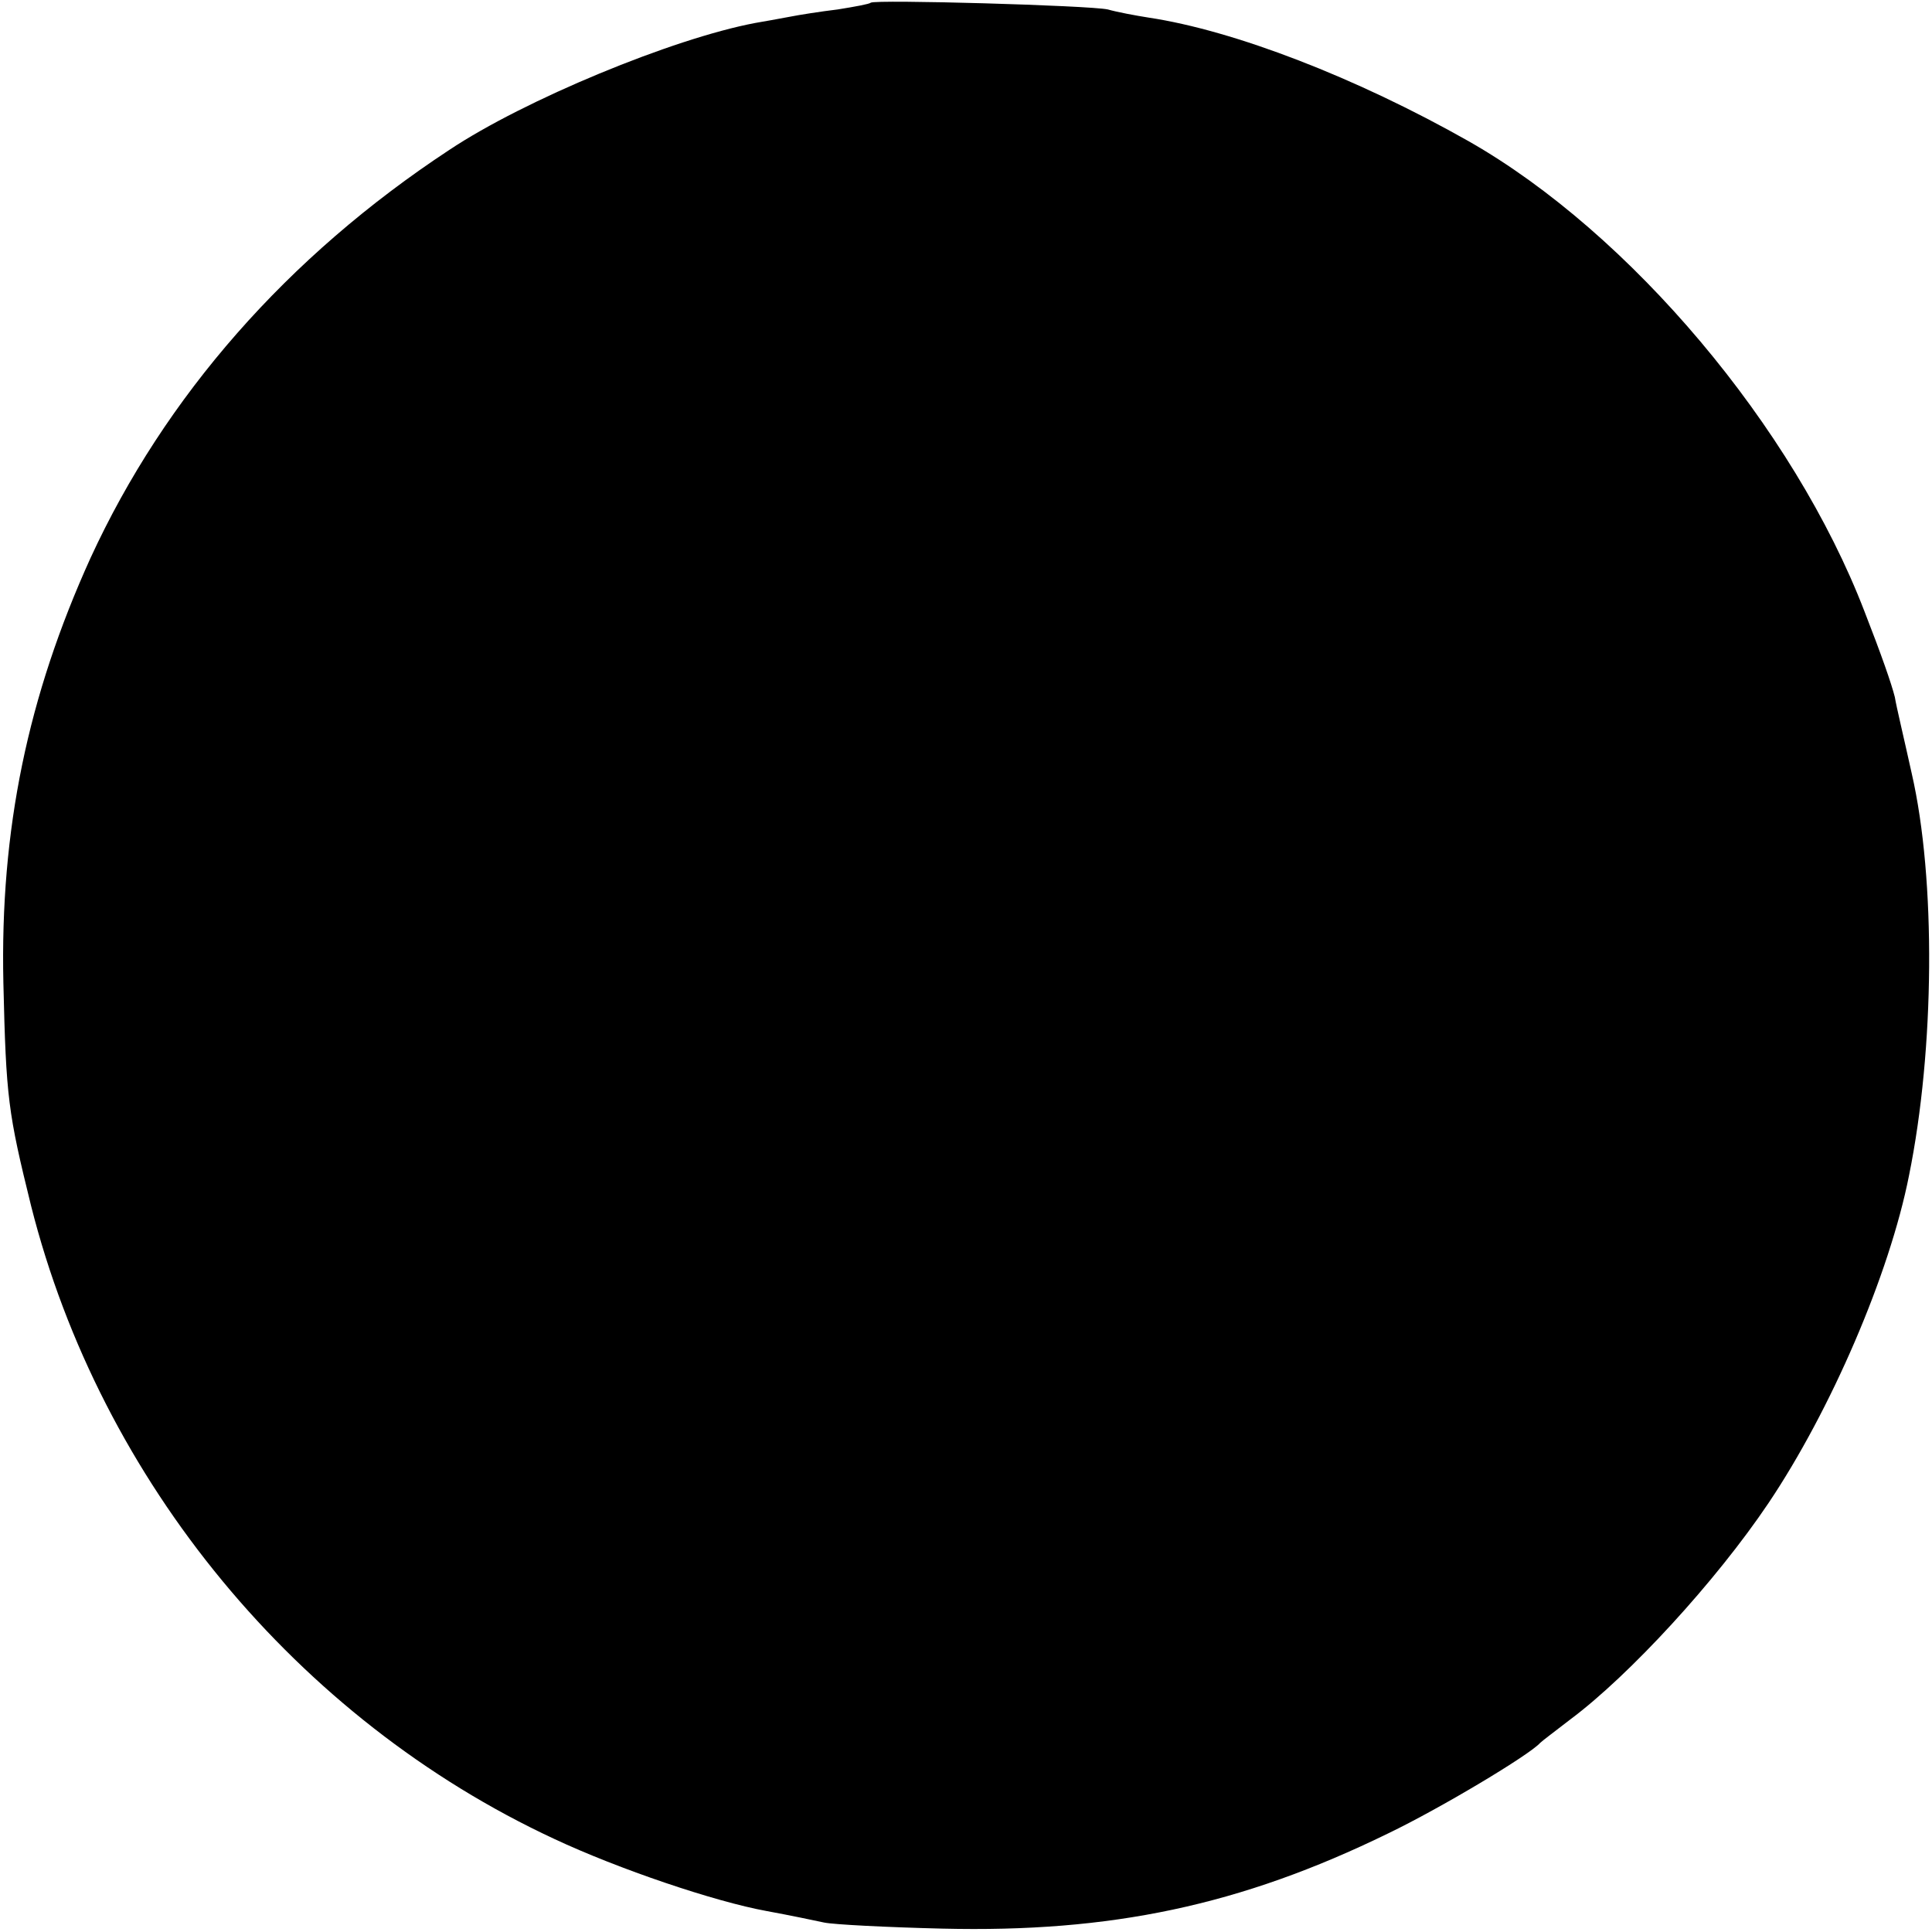 <?xml version="1.0" standalone="no"?>
<!DOCTYPE svg PUBLIC "-//W3C//DTD SVG 20010904//EN"
 "http://www.w3.org/TR/2001/REC-SVG-20010904/DTD/svg10.dtd">
<svg version="1.0" xmlns="http://www.w3.org/2000/svg"
 width="286pt" height="286pt" viewBox="0 0 286 286"
 preserveAspectRatio="xMidYMid meet">
<g transform="translate(0,286) scale(0.1,-0.1)"
fill="#000000" stroke="none">
<path d="M1289 2856 c-2 -2 -24 -6 -49 -10 -25 -3 -57 -8 -72 -11 -16 -3 -38
-7 -50 -9 -122 -23 -342 -114 -453 -188 -240 -158 -421 -365 -531 -604 -93
-205 -134 -402 -129 -629 4 -171 7 -192 41 -330 103 -408 394 -760 774 -937
96 -45 238 -93 315 -107 33 -6 71 -14 85 -17 14 -3 93 -7 175 -9 249 -6 441
34 660 141 77 37 209 116 225 134 3 3 23 18 45 35 87 65 215 204 293 320 92
137 179 338 208 485 38 187 40 438 4 595 -11 50 -23 100 -25 113 -5 20 -20 63
-45 127 -105 273 -347 560 -586 696 -166 94 -347 164 -474 183 -19 3 -46 8
-60 12 -27 6 -345 15 -351 10z"/>
</g>
</svg>
